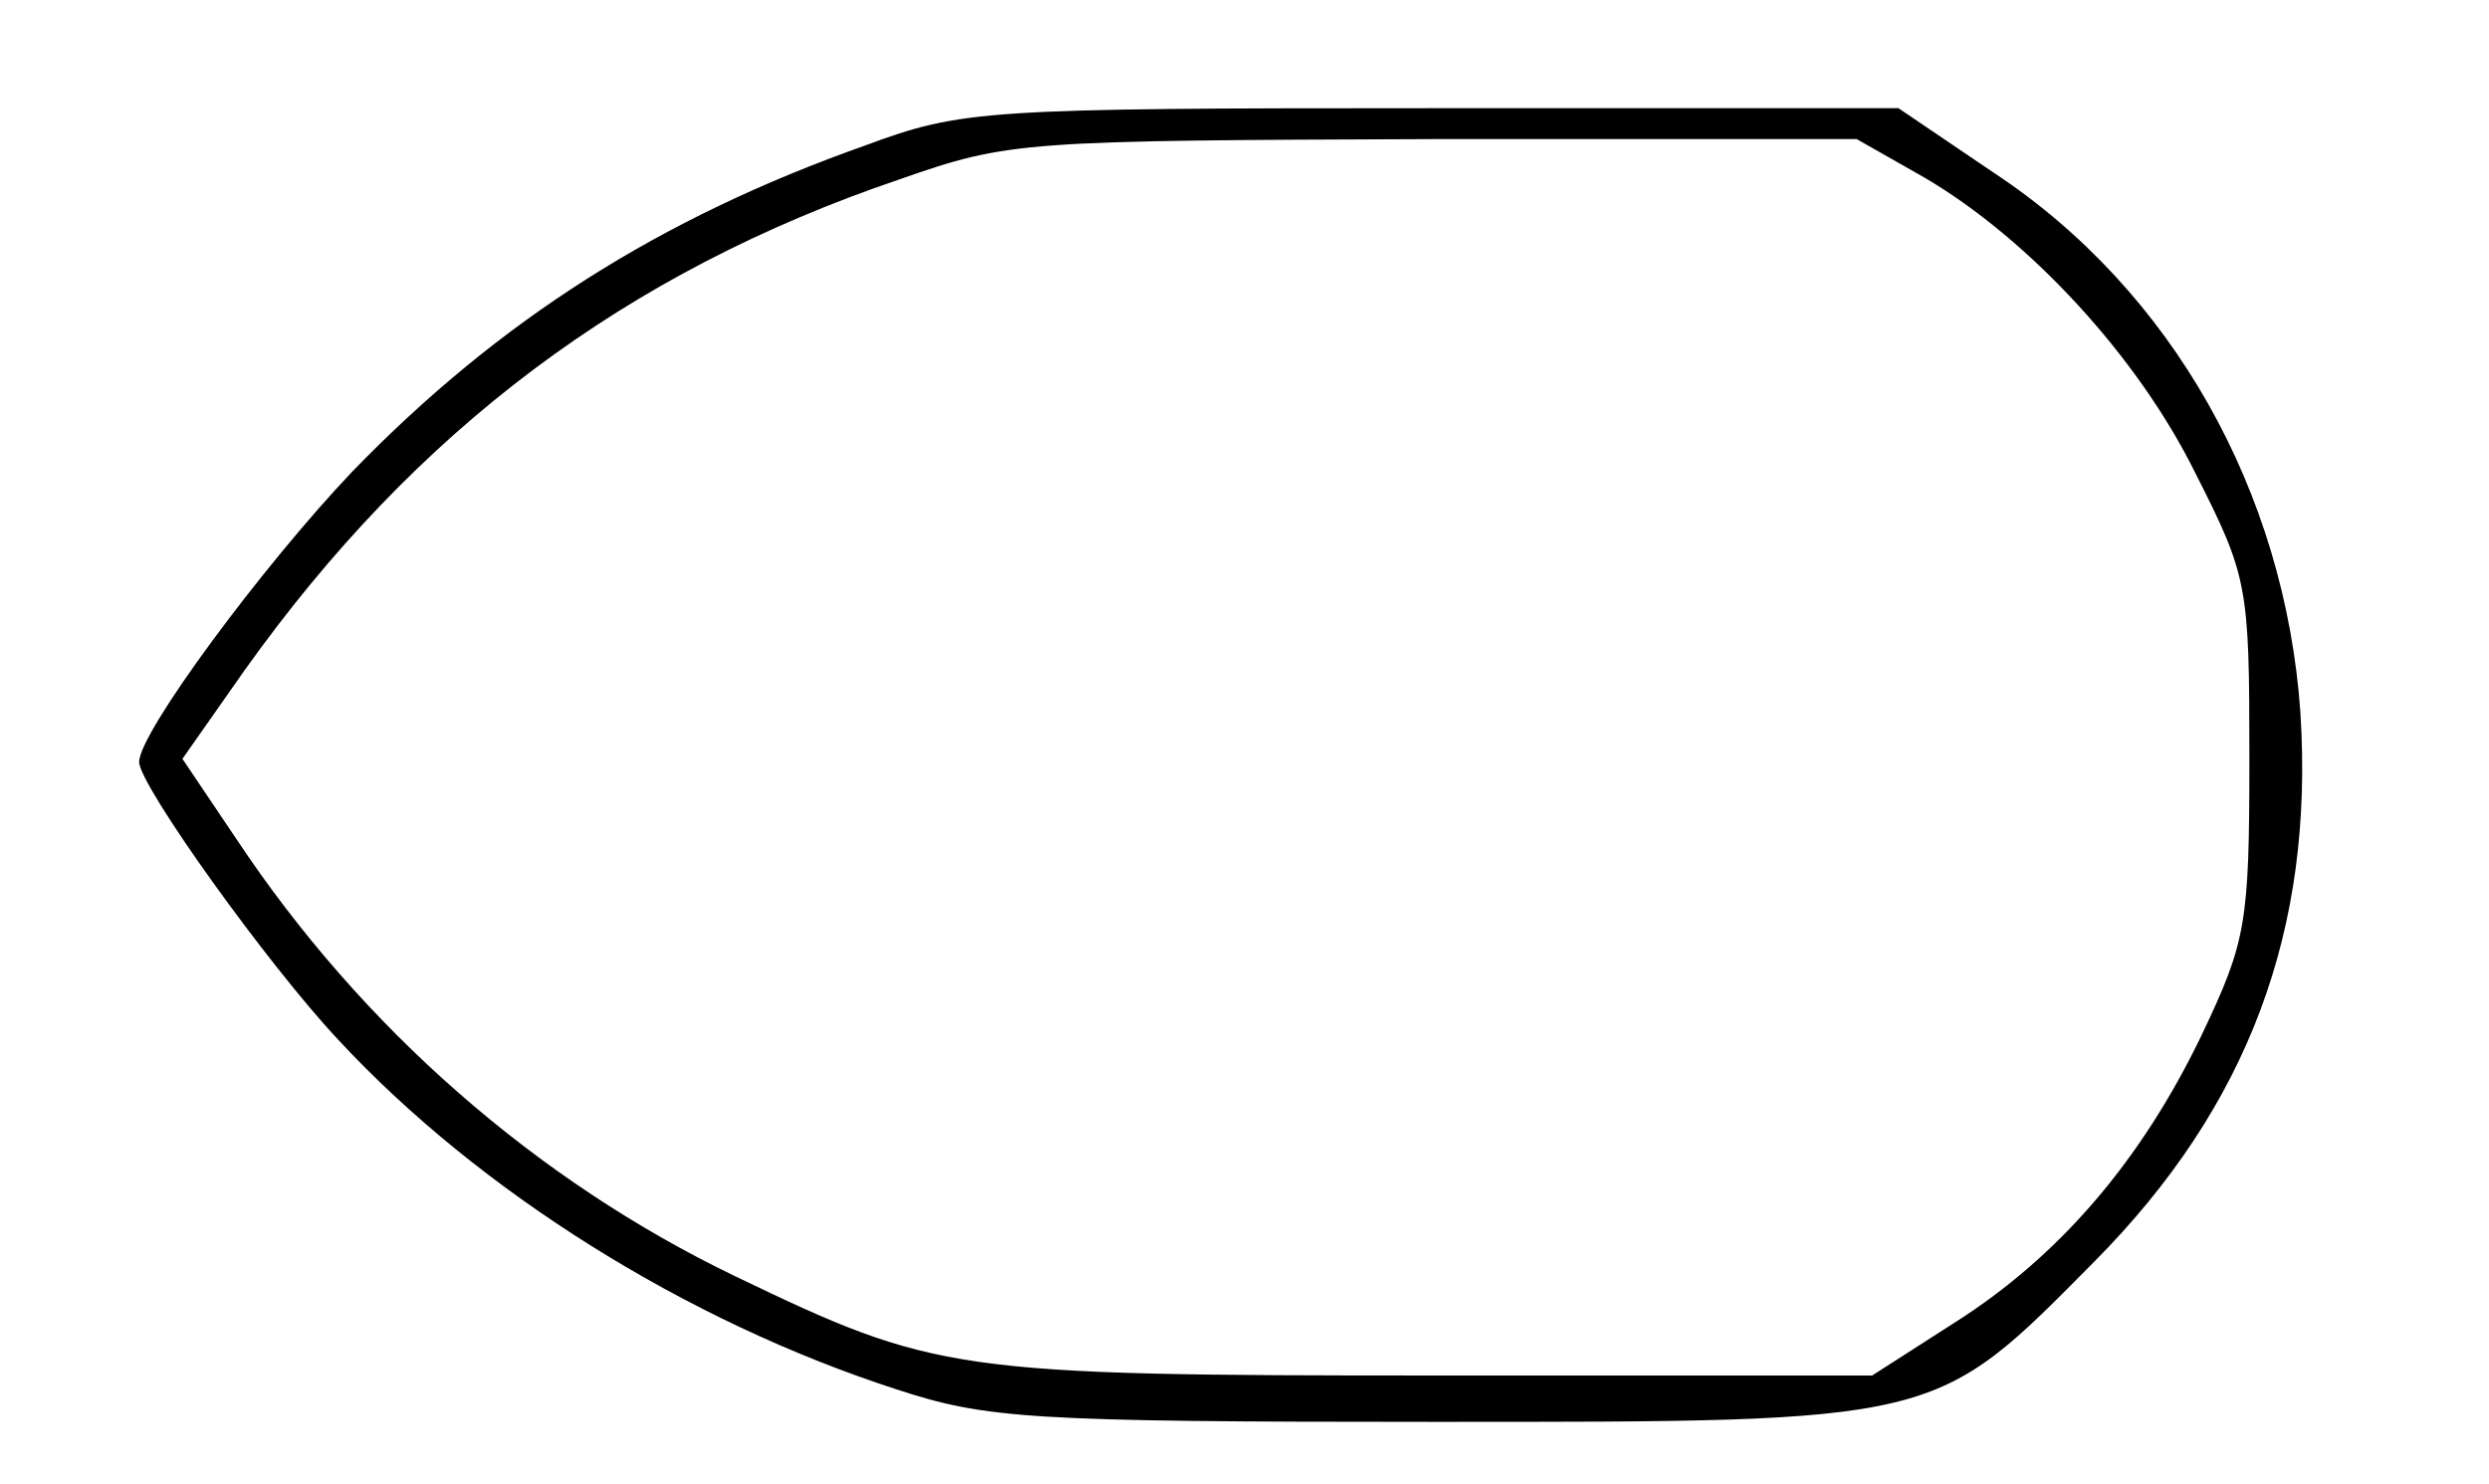 <?xml version="1.0" standalone="no"?>
<!DOCTYPE svg PUBLIC "-//W3C//DTD SVG 20010904//EN"
 "http://www.w3.org/TR/2001/REC-SVG-20010904/DTD/svg10.dtd">
<svg version="1.0" xmlns="http://www.w3.org/2000/svg"
 width="161pt" height="96pt" viewBox="0 0 161 96"
 preserveAspectRatio="xMidYMid meet">
<g transform="translate(0,96) scale(0.1,-0.1)"
fill="#000000" stroke="none">
<path d="M560 866 c-133 -47 -237 -113 -332 -211 -58 -61 -138 -169 -138 -188
0 -15 83 -131 129 -180 91 -98 225 -182 361 -226 58 -19 86 -21 347 -21 330 0
324 -1 428 104 99 100 142 214 133 355 -10 143 -83 273 -198 349 l-62 42 -302
0 c-289 0 -304 -1 -366 -24z m685 -21 c68 -40 138 -116 175 -191 34 -67 35
-73 35 -184 0 -108 -2 -119 -31 -180 -39 -81 -92 -143 -160 -186 l-53 -34
-283 0 c-311 0 -323 2 -452 64 -129 62 -242 161 -323 283 l-35 52 40 57 c111
156 247 258 424 318 71 25 81 25 346 26 l273 0 44 -25z"/>
</g>
</svg>
